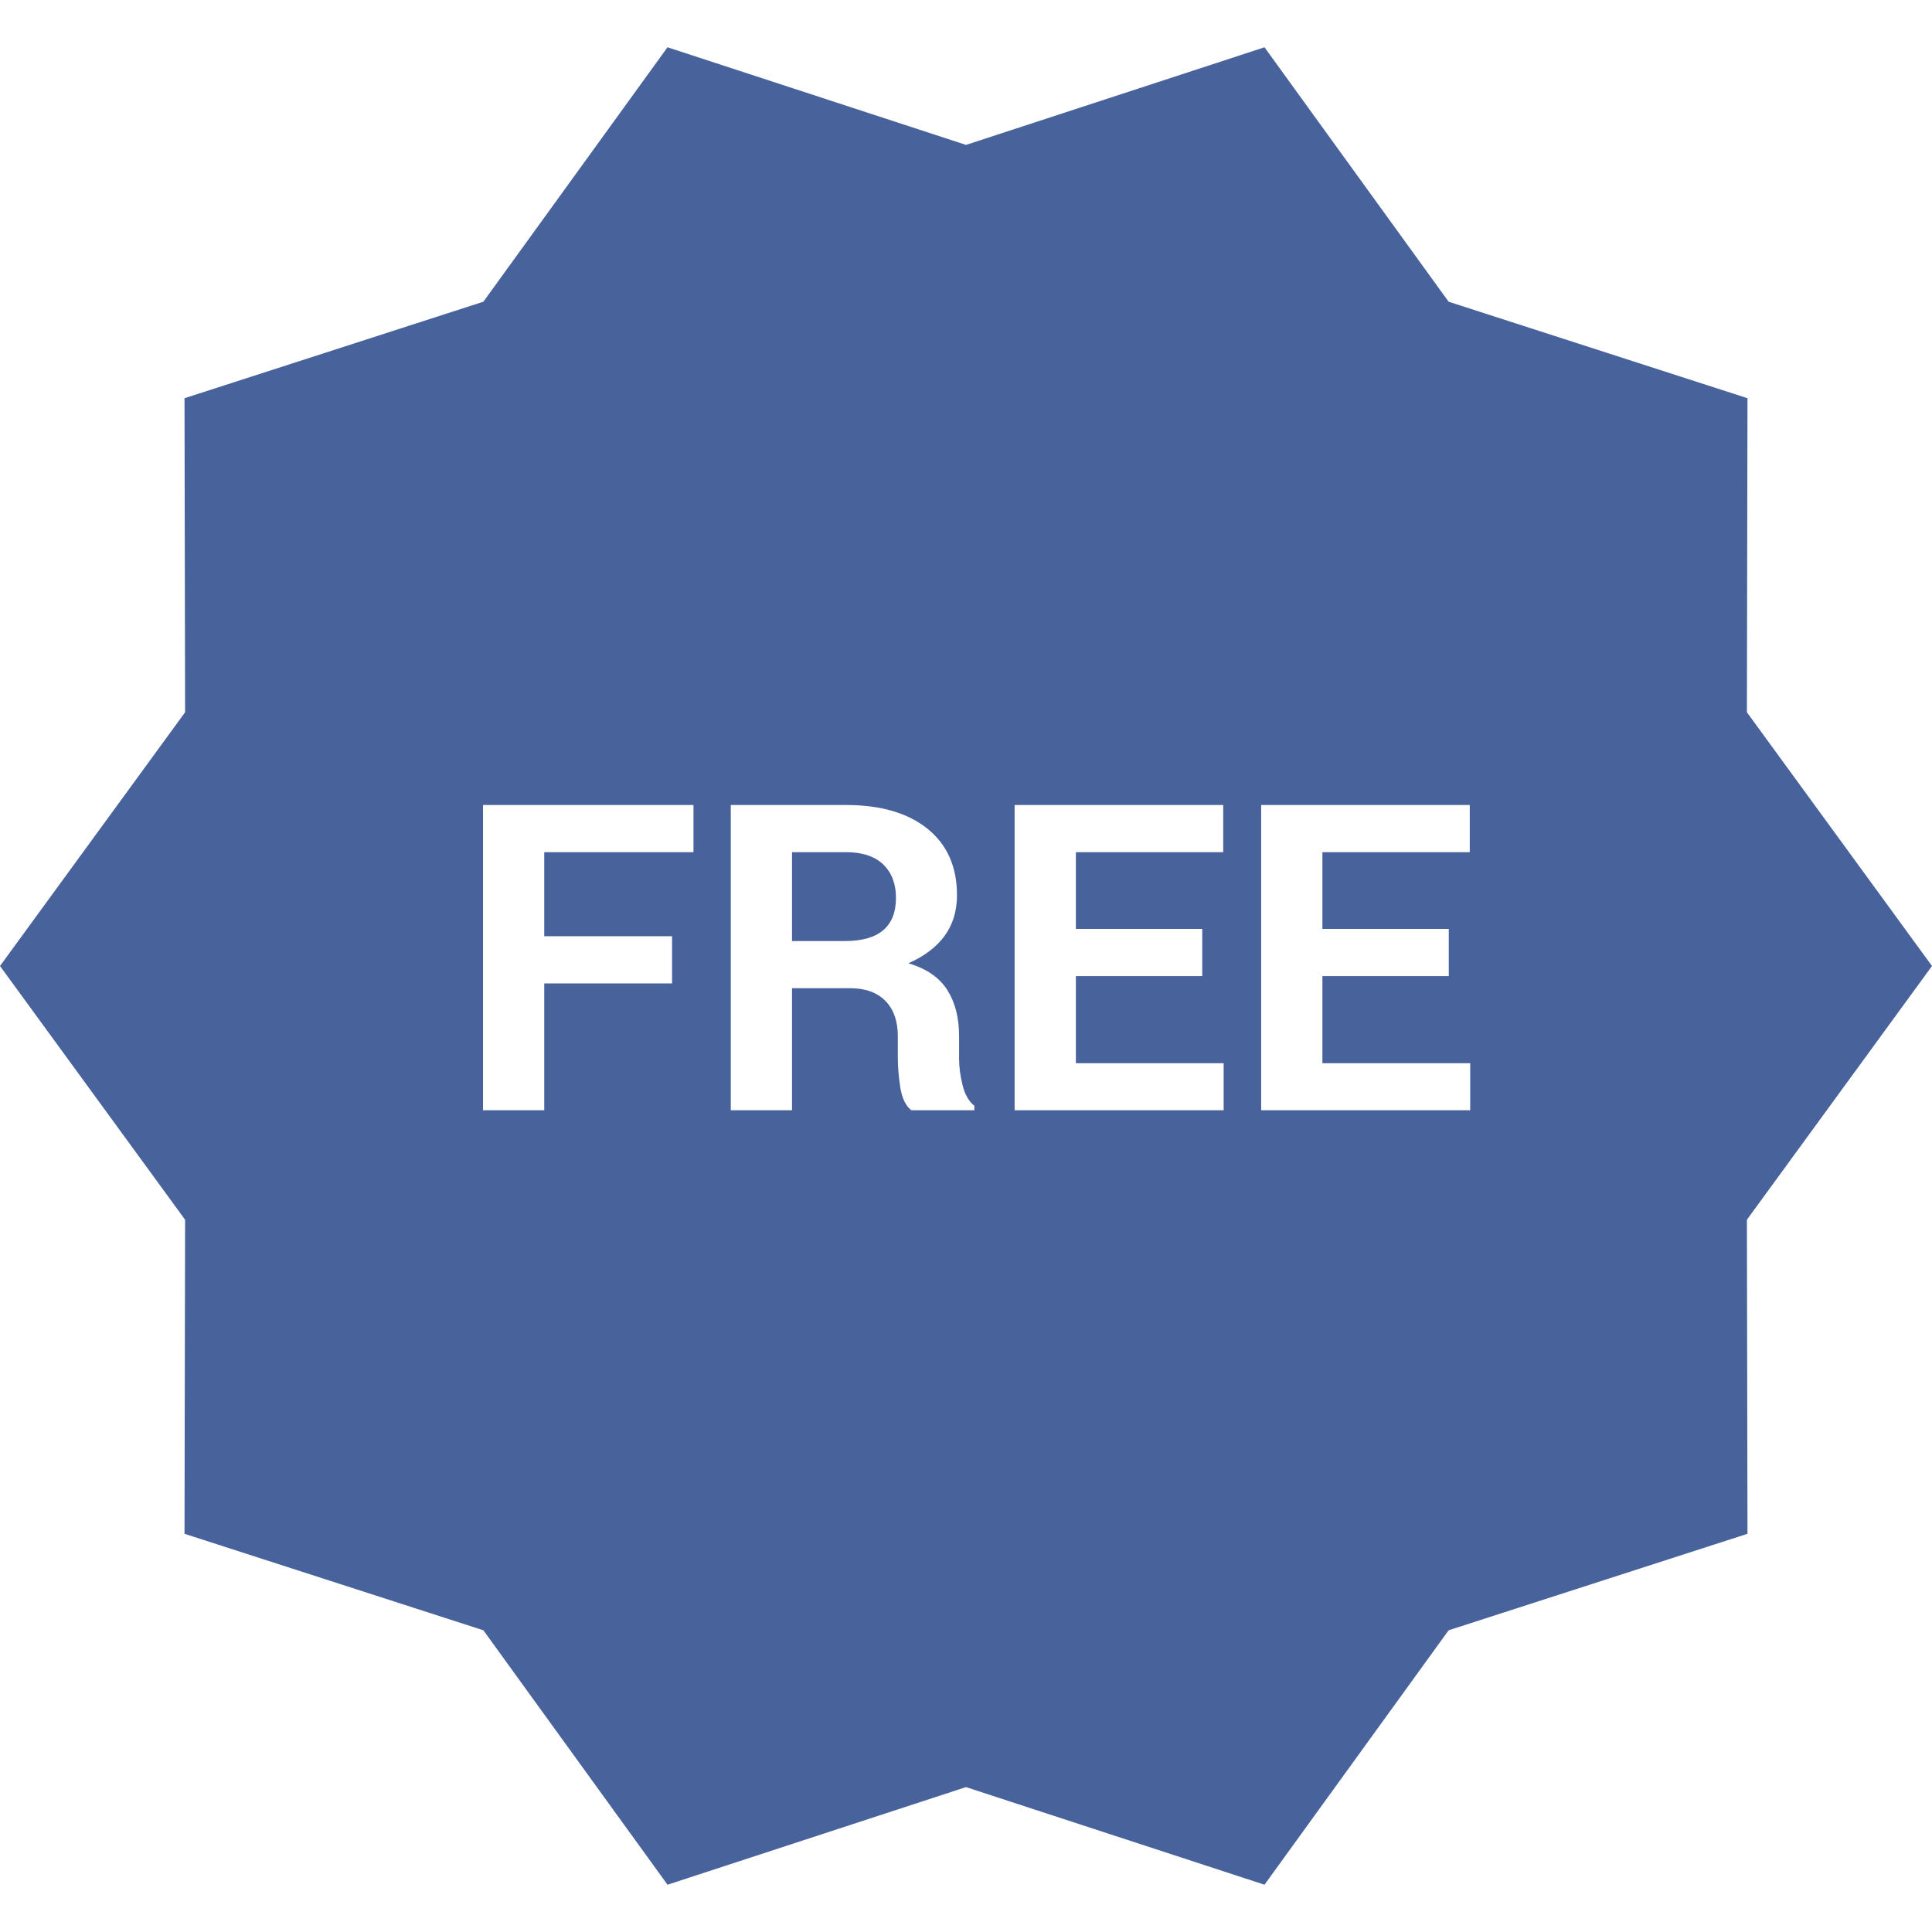 <?xml version="1.0" encoding="UTF-8" standalone="no"?>
<svg width="36px" height="36px" viewBox="0 0 36 36" version="1.1" xmlns="http://www.w3.org/2000/svg" xmlns:xlink="http://www.w3.org/1999/xlink">
    <!-- Generator: Sketch 39.1 (31720) - http://www.bohemiancoding.com/sketch -->
    <title>free</title>
    <desc>Created with Sketch.</desc>
    <defs></defs>
    <g id="icons" stroke="none" stroke-width="1" fill="none" fill-rule="evenodd">
        <g id="free" fill="#48639C">
            <path d="M18,33.3 L12.438,35.119 L9.007,30.378 L3.438,28.58 L3.449,22.728 L0,18 L3.449,13.272 L3.438,7.42 L9.007,5.622 L12.438,0.881 L18,2.7 L23.562,0.881 L26.993,5.622 L32.562,7.42 L32.551,13.272 L36,18 L32.551,22.728 L32.562,28.58 L26.993,30.378 L23.562,35.119 L18,33.3 Z M12.523,18.324 L10.141,18.324 L10.141,20.688 L9,20.688 L9,15 L12.922,15 L12.922,15.879 L10.141,15.879 L10.141,17.445 L12.523,17.445 L12.523,18.324 Z M14.758,18.414 L14.758,20.688 L13.617,20.688 L13.617,15 L15.762,15 C16.41,15 16.917,15.148 17.283,15.443 C17.649,15.739 17.832,16.151 17.832,16.68 C17.832,16.974 17.755,17.227 17.602,17.438 C17.448,17.648 17.223,17.819 16.926,17.949 C17.262,18.048 17.503,18.214 17.65,18.445 C17.798,18.677 17.871,18.964 17.871,19.305 L17.871,19.723 C17.871,19.882 17.893,20.048 17.936,20.221 C17.979,20.394 18.052,20.522 18.156,20.605 L18.156,20.688 L16.98,20.688 C16.876,20.604 16.809,20.465 16.777,20.27 C16.746,20.074 16.73,19.889 16.73,19.715 L16.73,19.312 C16.73,19.029 16.653,18.808 16.498,18.65 C16.343,18.493 16.125,18.414 15.844,18.414 L14.758,18.414 Z M14.758,17.535 L15.742,17.535 C16.063,17.535 16.301,17.467 16.459,17.332 C16.617,17.197 16.695,16.996 16.695,16.73 C16.695,16.47 16.617,16.263 16.459,16.109 C16.301,15.956 16.069,15.879 15.762,15.879 L14.758,15.879 L14.758,17.535 Z M22.402,18.188 L20.047,18.188 L20.047,19.812 L22.801,19.812 L22.801,20.688 L18.906,20.688 L18.906,15 L22.793,15 L22.793,15.879 L20.047,15.879 L20.047,17.309 L22.402,17.309 L22.402,18.188 Z M26.996,18.188 L24.641,18.188 L24.641,19.812 L27.395,19.812 L27.395,20.688 L23.5,20.688 L23.5,15 L27.387,15 L27.387,15.879 L24.641,15.879 L24.641,17.309 L26.996,17.309 L26.996,18.188 Z" id="Star-1"></path>
        </g>
    </g>
</svg>